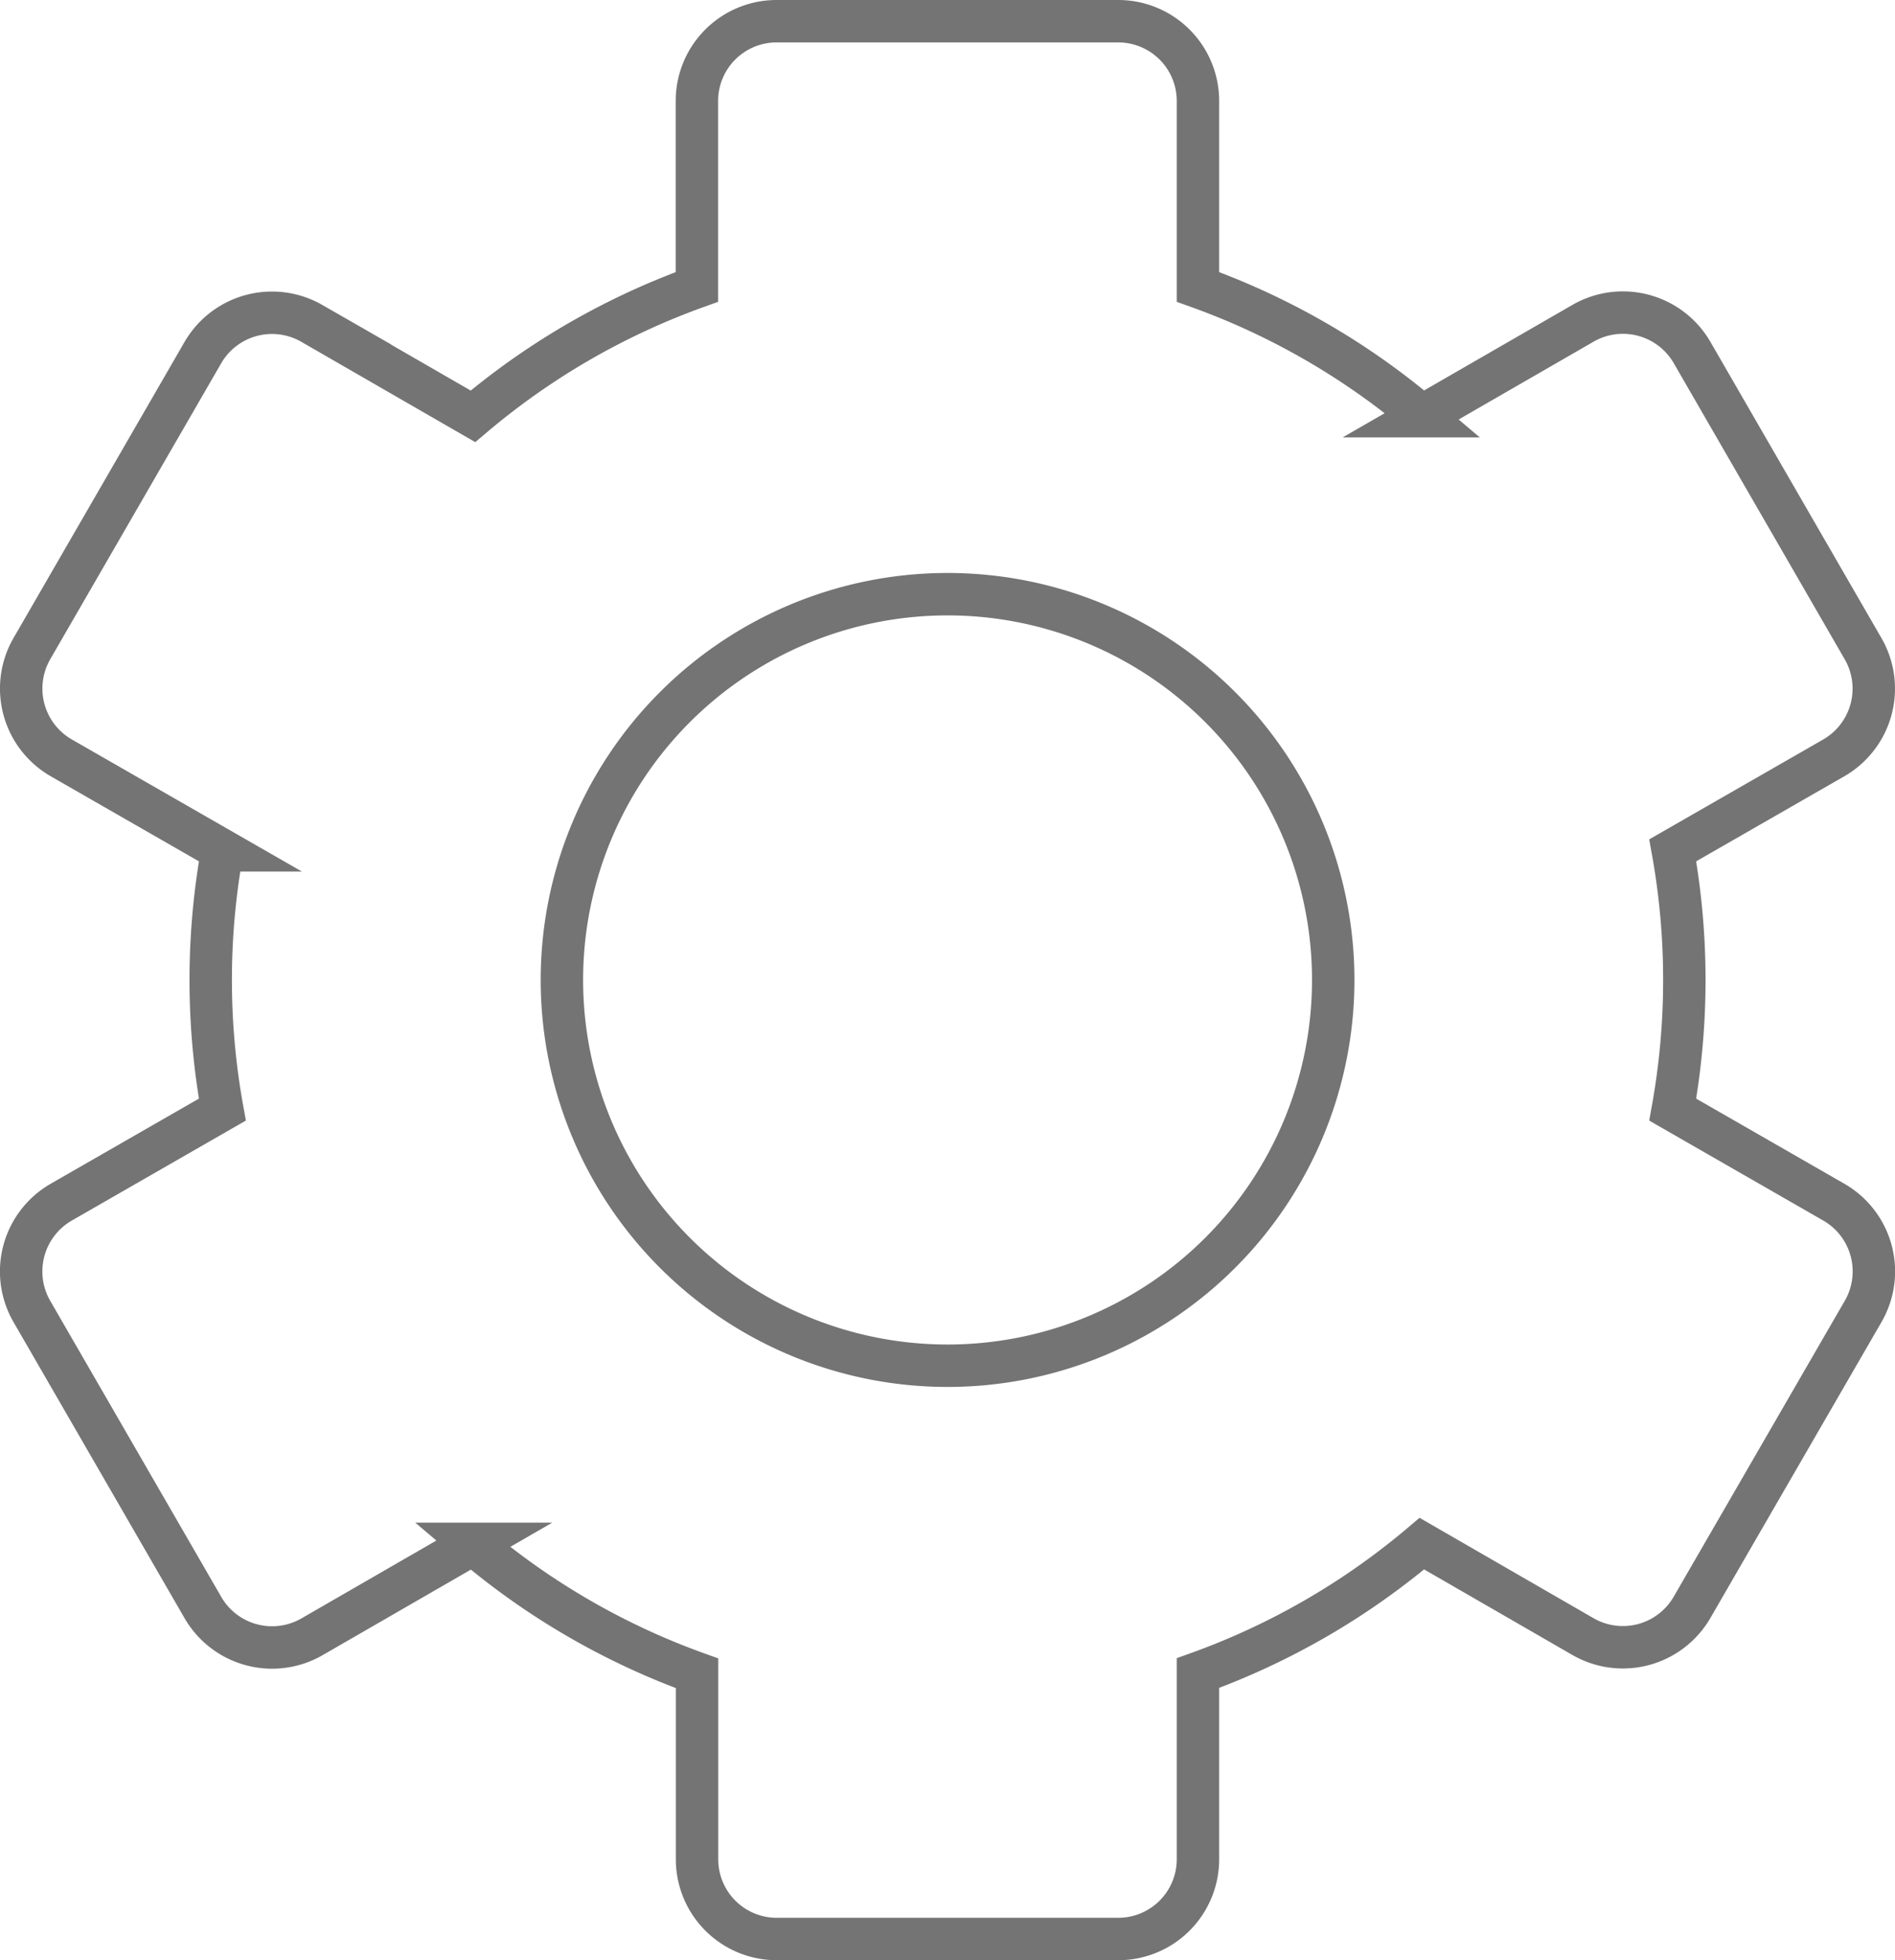 <svg id="Layer_1" data-name="Layer 1" xmlns="http://www.w3.org/2000/svg" viewBox="0 0 446.75 461.94"><path id="Path_38" data-name="Path 38" d="M458.93,302.26l-38-21.82a171.89,171.89,0,0,0,0-61.11l38-21.81a18.83,18.83,0,0,0,6.89-25.69L425.49,102a18.84,18.84,0,0,0-25.69-6.9l-38,21.91A171.14,171.14,0,0,0,309,86.54V42.71a18.79,18.79,0,0,0-18.78-18.79H209.67a18.78,18.78,0,0,0-18.79,18.77V86.54a171.18,171.18,0,0,0-52.8,30.5l-38-21.91A18.84,18.84,0,0,0,74.42,102l-40.33,69.8A18.84,18.84,0,0,0,41,197.52l38,21.81a171.43,171.43,0,0,0,0,61.11L41,302.26A18.84,18.84,0,0,0,34.09,328l40.33,69.8a18.84,18.84,0,0,0,25.69,6.9l38-21.92a171.21,171.21,0,0,0,52.8,30.51v43.83a18.78,18.78,0,0,0,18.78,18.79h80.58A18.79,18.79,0,0,0,309,457.08h0V413.24a171.16,171.16,0,0,0,52.79-30.51l38,21.92a18.84,18.84,0,0,0,25.69-6.9L465.82,328A18.83,18.83,0,0,0,458.93,302.26Zm-209,38.54a90.92,90.92,0,1,1,.08,0Z" transform="translate(-26.58 -18.92)" fill="none" stroke="#747474" stroke-miterlimit="10" stroke-width="10"/></svg>
